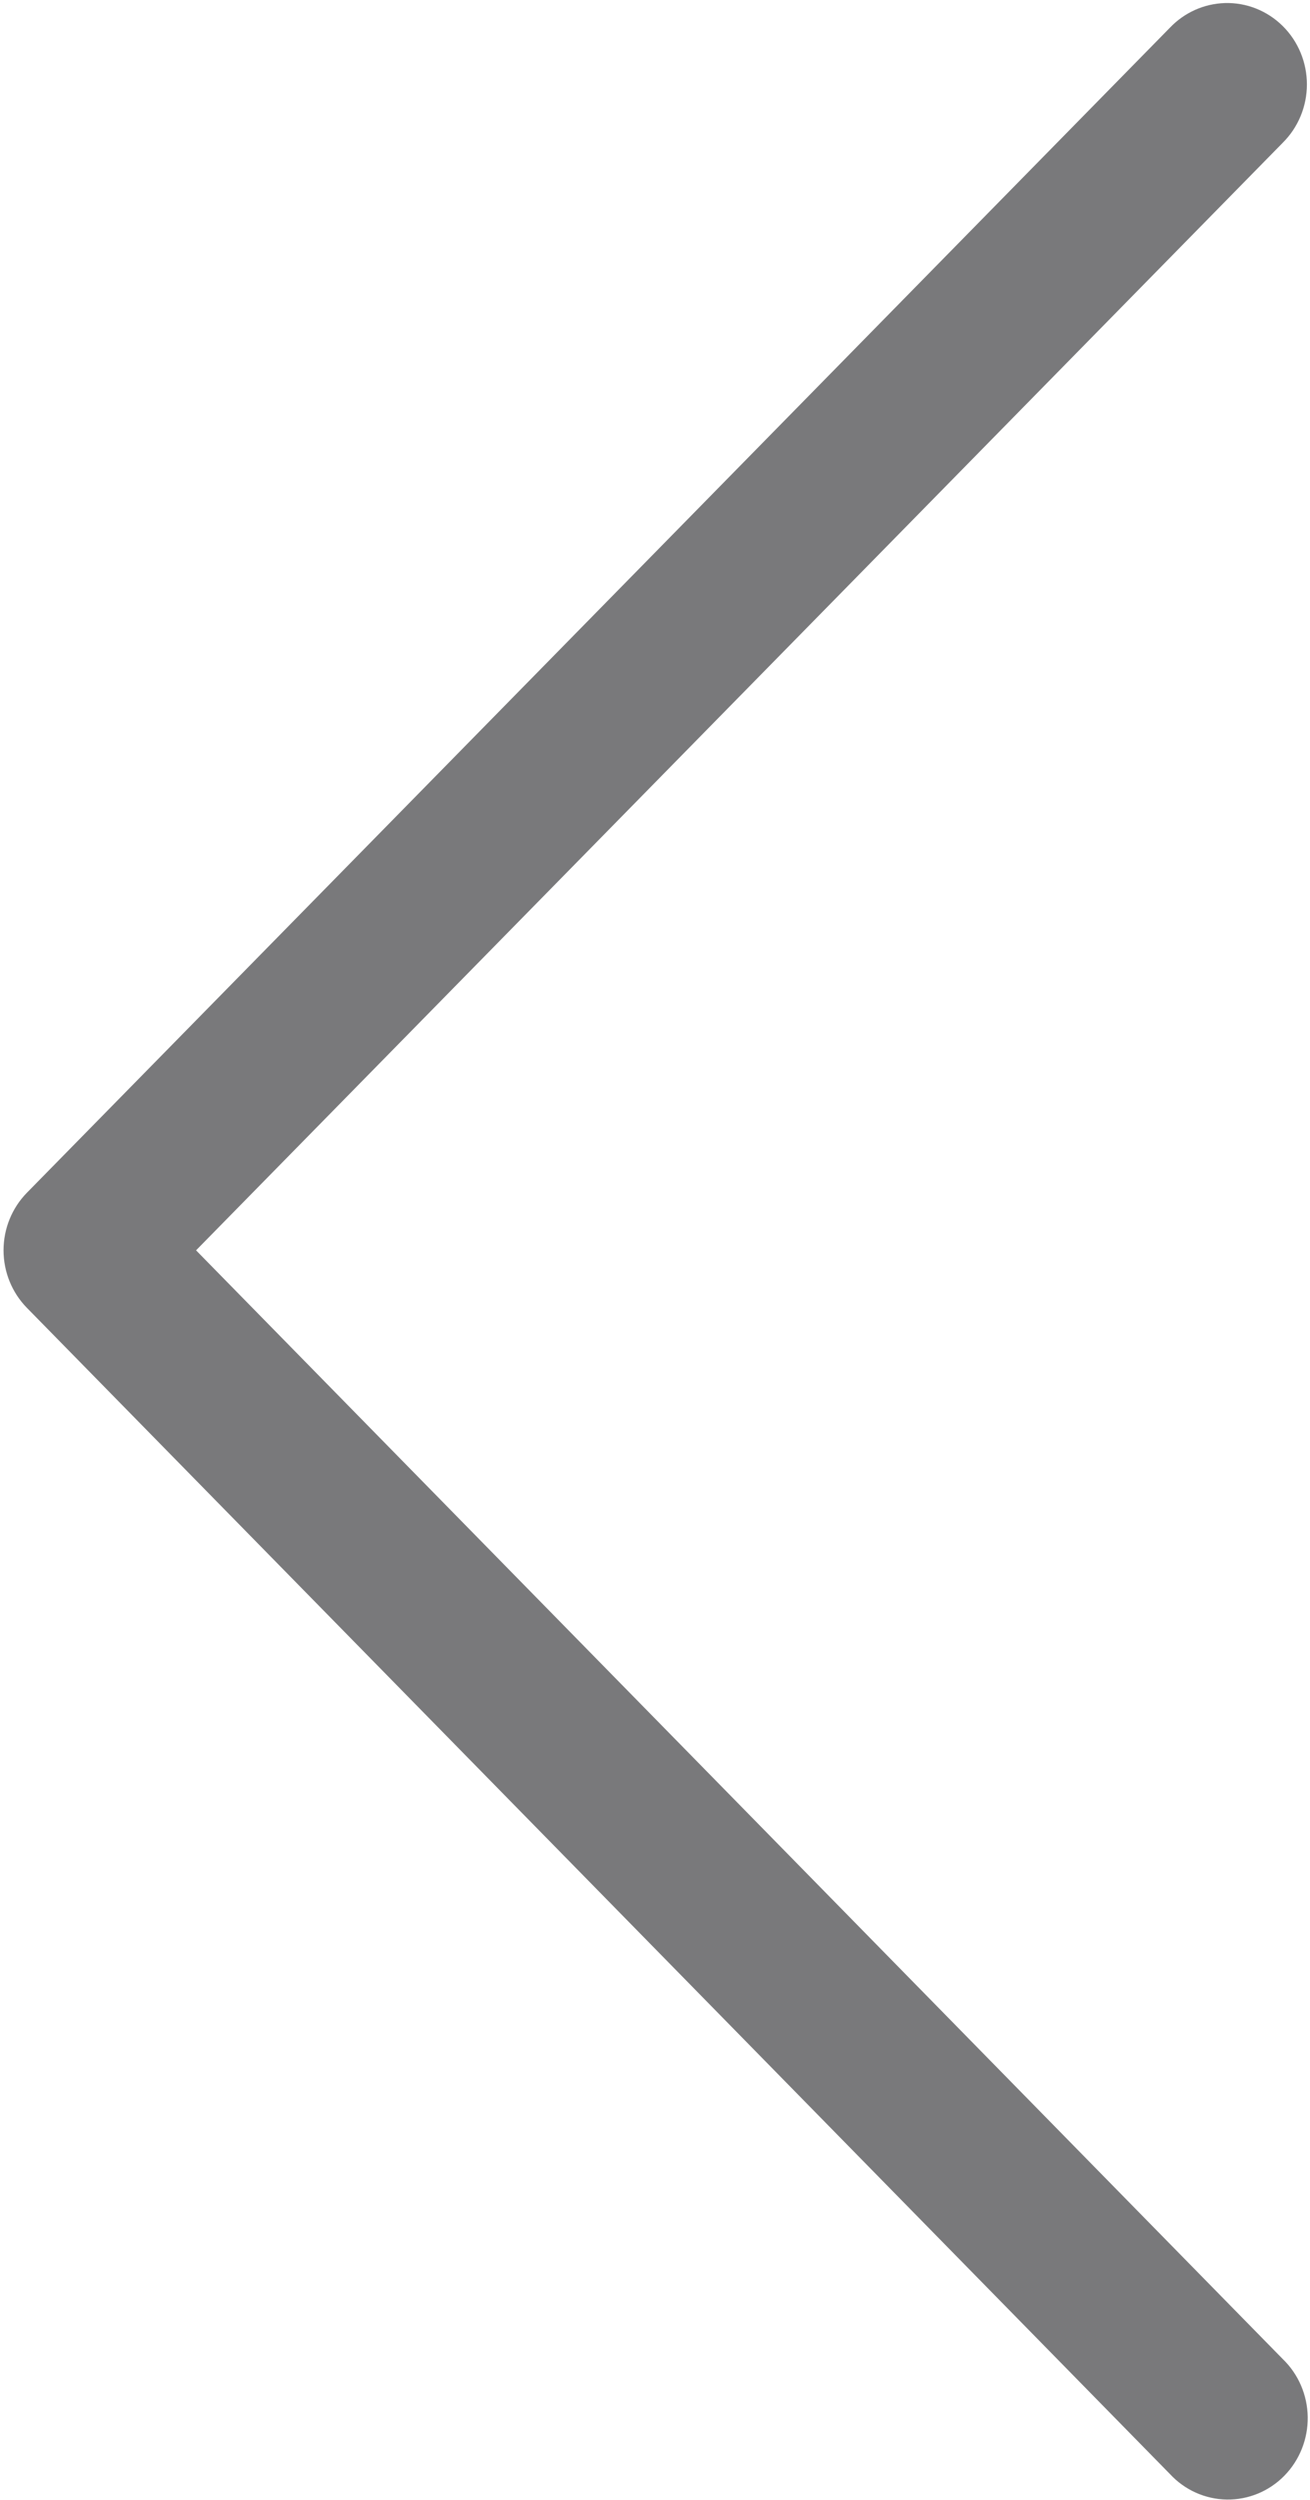 <svg width="345" height="658" viewBox="0 0 345 658" fill="none" xmlns="http://www.w3.org/2000/svg">
<path fill-rule="evenodd" clip-rule="evenodd" d="M322.56 0.807C317.102 0.973 311.919 3.296 308.112 7.286L7.085 313.926C3.148 317.941 0.934 323.389 0.934 329.071C0.934 334.753 3.148 340.201 7.085 344.217L308.112 651.15C312.008 655.358 317.409 657.78 323.085 657.863C328.762 657.947 334.231 655.686 338.247 651.593C342.257 647.499 344.481 641.926 344.398 636.134C344.314 630.348 341.939 624.842 337.809 620.869L51.636 329.082L337.809 37.589V37.583C341.887 33.552 344.184 28.005 344.184 22.219C344.184 16.428 341.887 10.881 337.814 6.85C333.736 2.814 328.236 0.631 322.56 0.803L322.56 0.807Z" fill="#79797B"/>
</svg>
